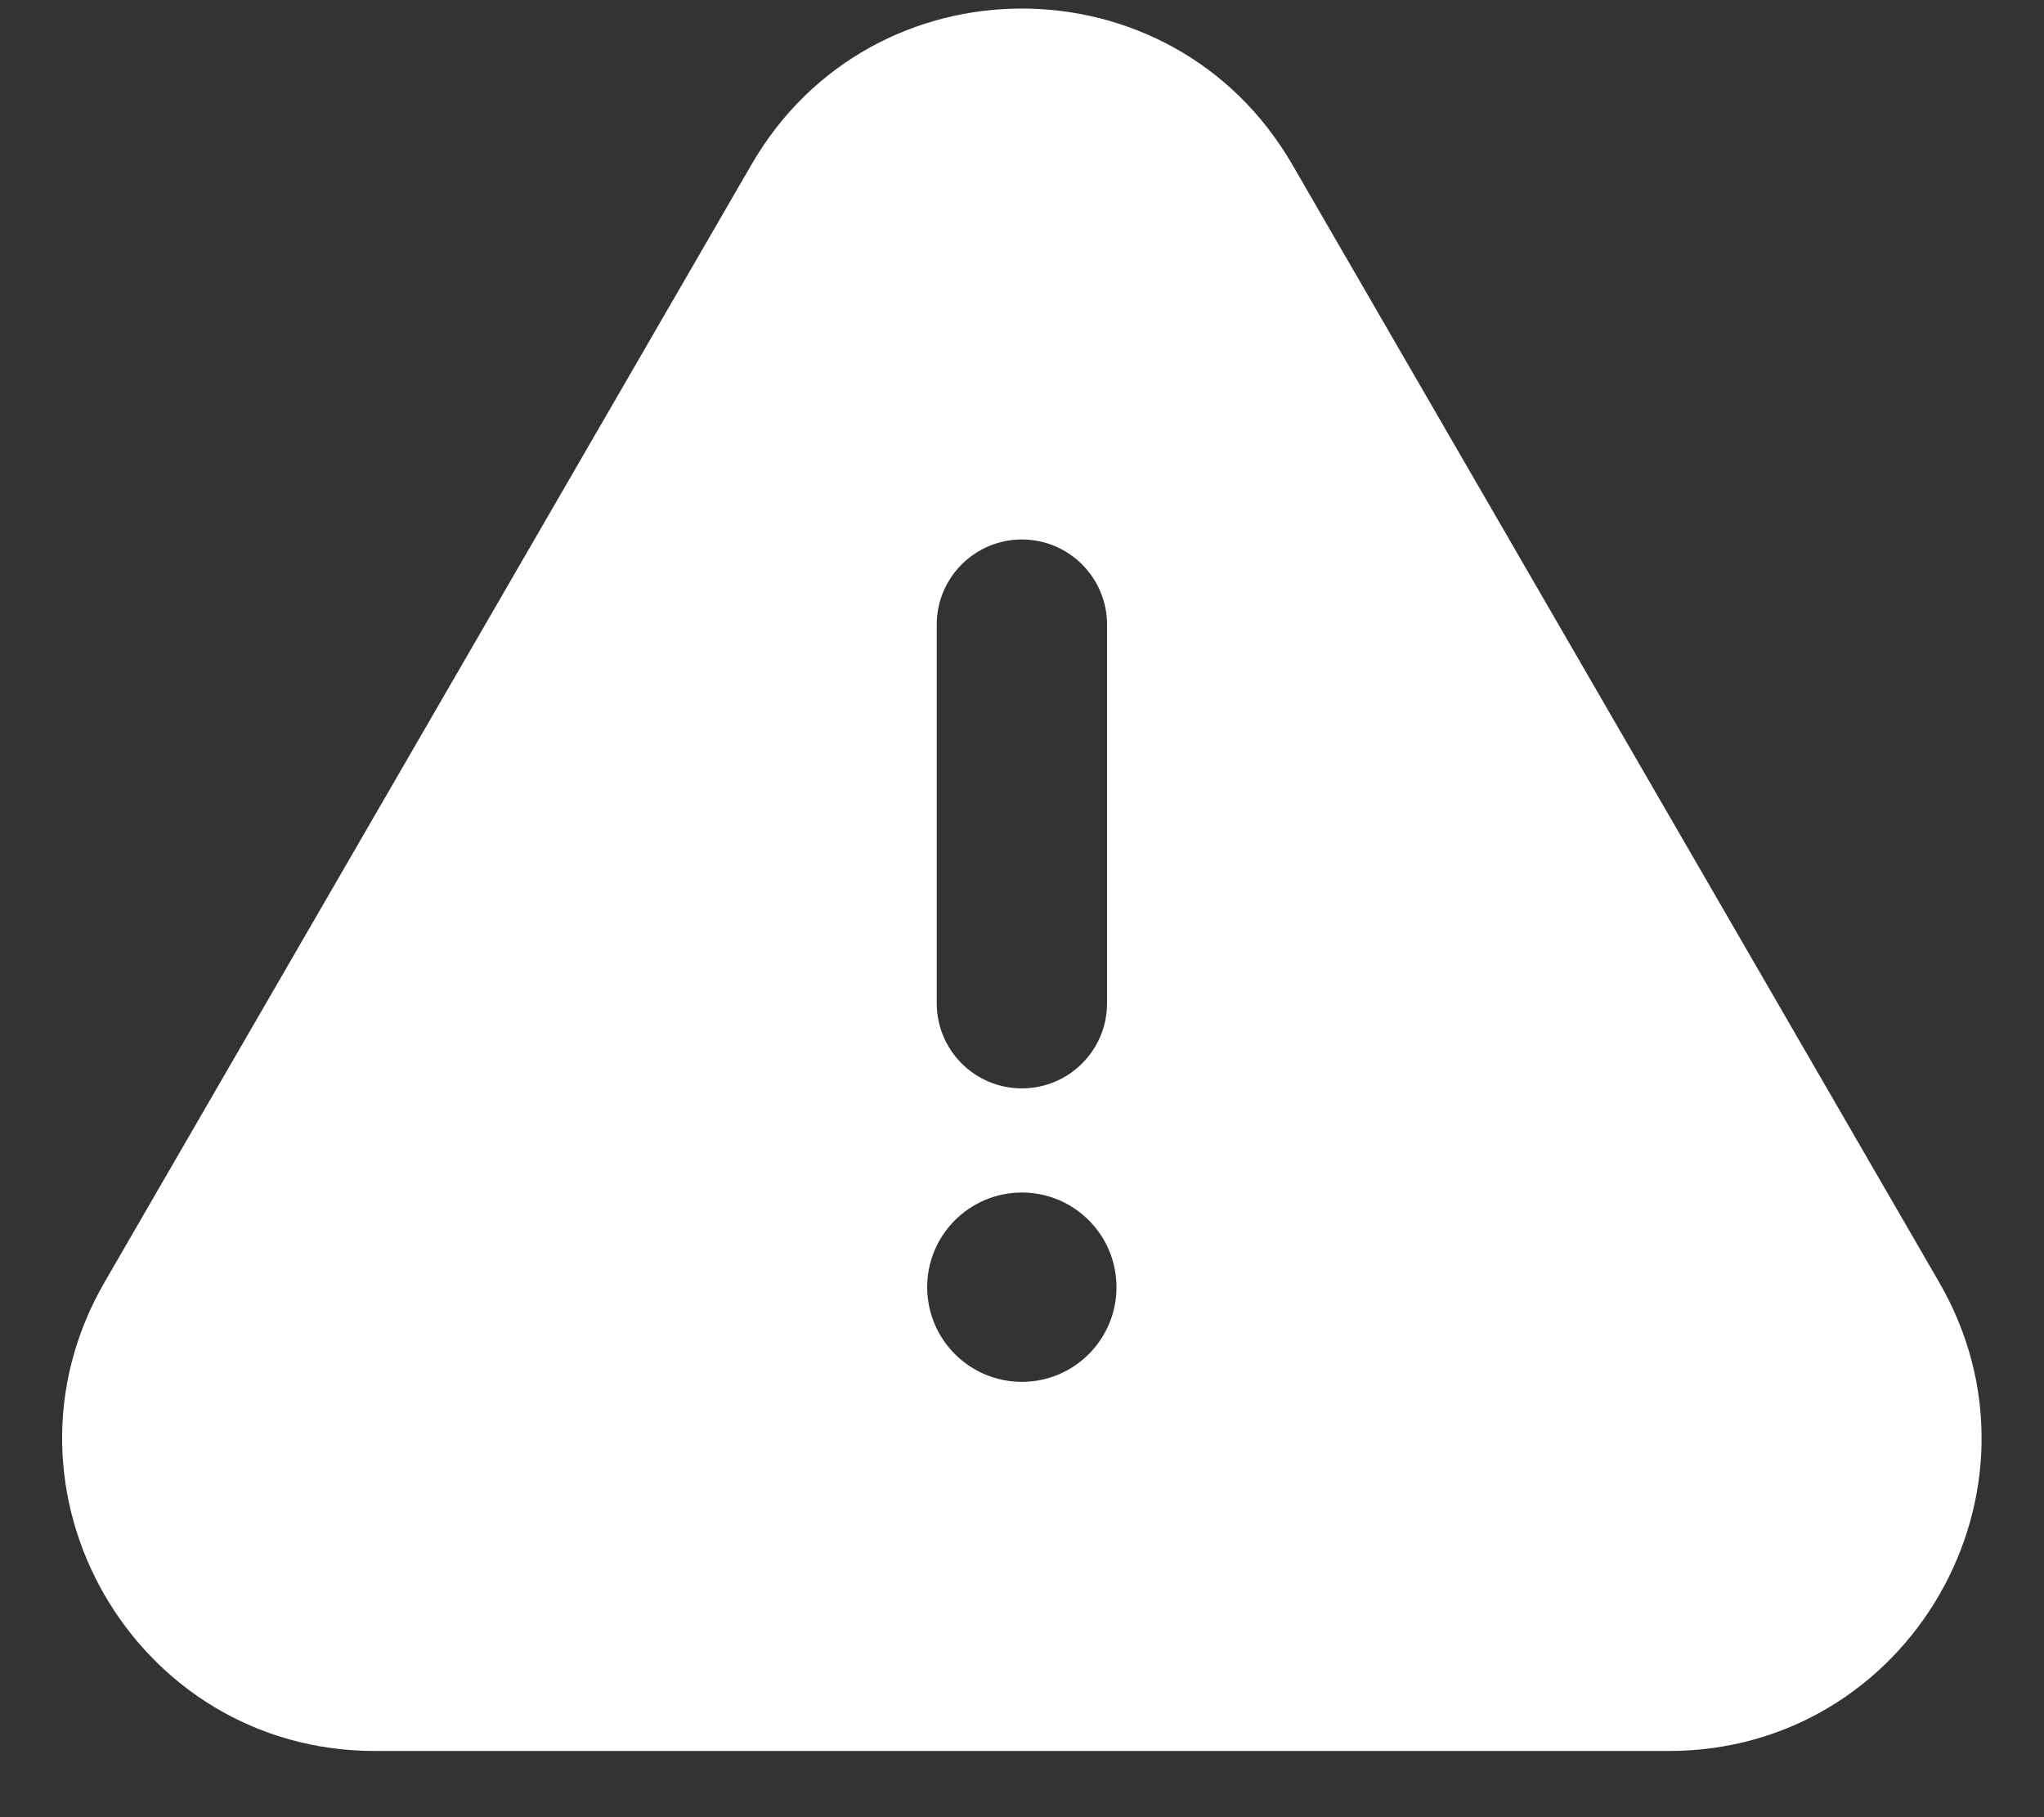 <svg width="18" height="16" viewBox="0 0 18 16" fill="none" xmlns="http://www.w3.org/2000/svg">
<rect x="0" y="0" width="18" height="16" fill="#333333" stroke="none"/>
<path fill-rule="evenodd" clip-rule="evenodd" d="M11.379 1.447C10.319 -0.382 7.678 -0.382 6.619 1.447L0.921 11.289C-0.14 13.122 1.183 15.417 3.301 15.417H14.697C16.815 15.417 18.138 13.122 17.076 11.289L11.379 1.447ZM9.749 5.5C9.749 5.086 9.413 4.75 8.999 4.75C8.585 4.75 8.249 5.086 8.249 5.5V8.833C8.249 9.248 8.585 9.583 8.999 9.583C9.413 9.583 9.749 9.248 9.749 8.833V5.5ZM9.832 11.333C9.832 11.794 9.459 12.167 8.999 12.167C8.539 12.167 8.165 11.794 8.165 11.333C8.165 10.873 8.539 10.5 8.999 10.5C9.459 10.5 9.832 10.873 9.832 11.333Z" fill="white"/>
</svg>
